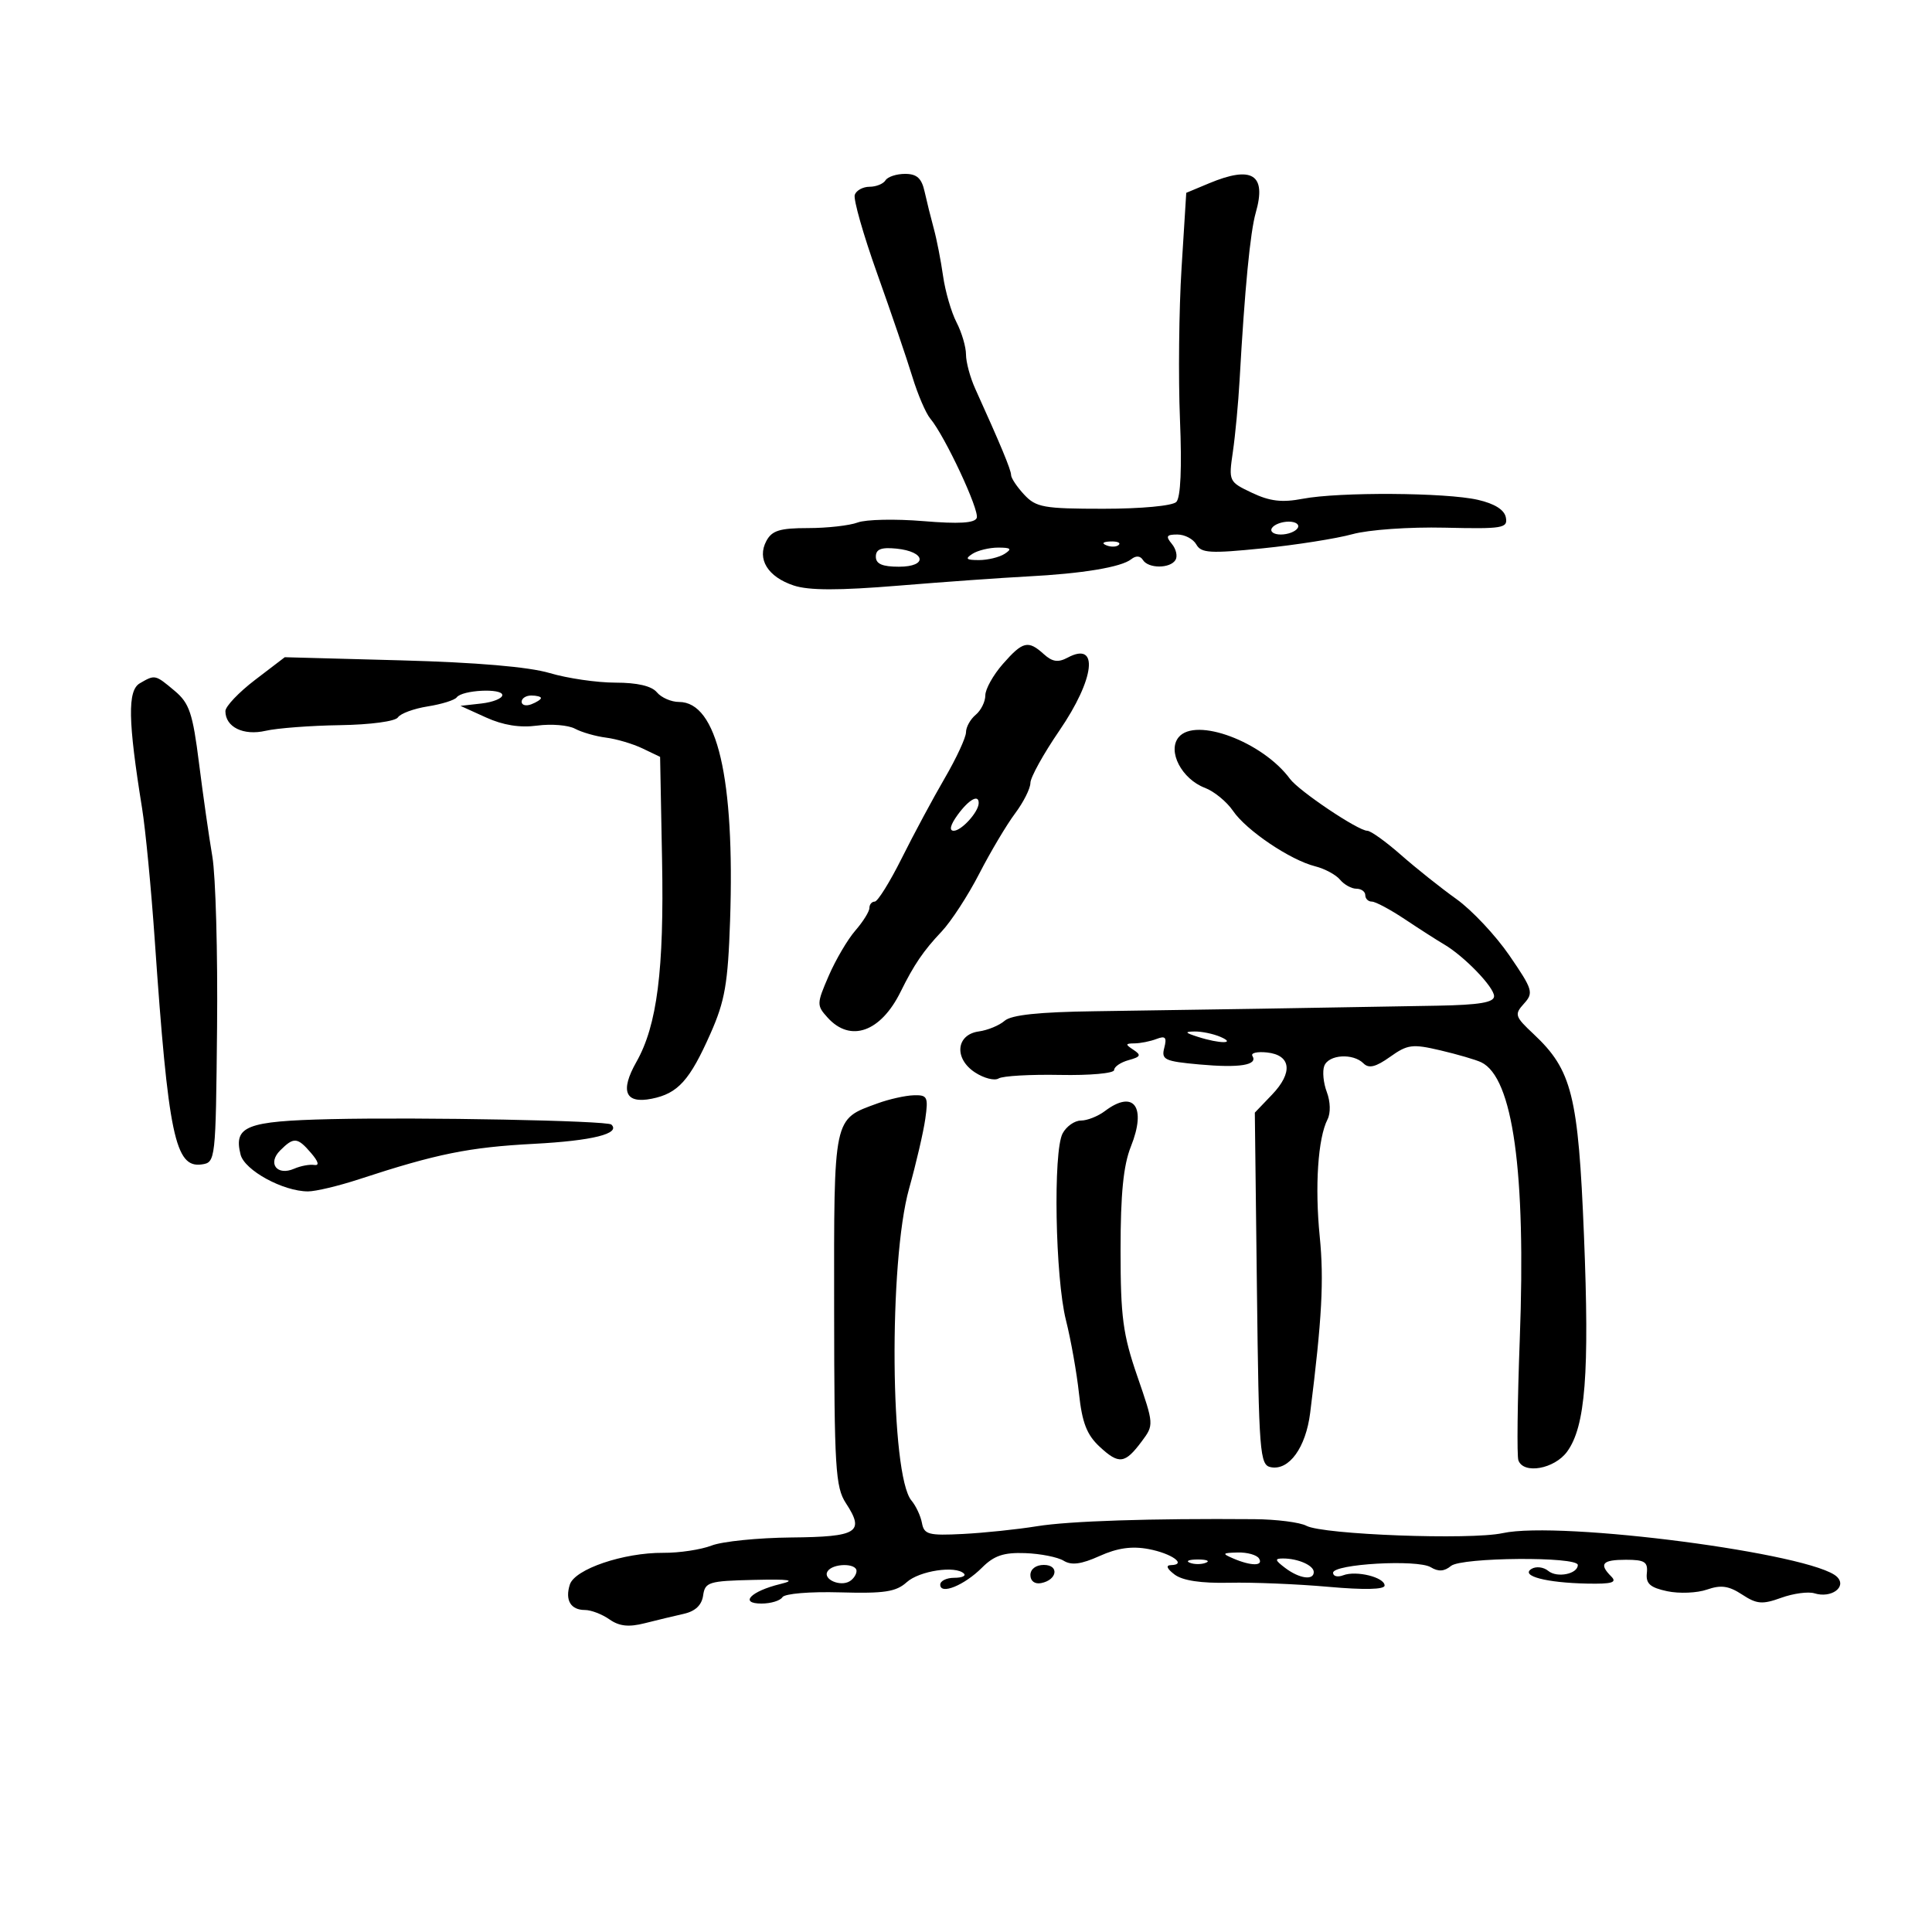 <svg xmlns="http://www.w3.org/2000/svg" width="300" height="300" viewBox="0 0 300 300" version="1.1">
	<path d="M 137.500 28 C 137.160 28.550, 136.046 29, 135.024 29 C 134.003 29, 132.969 29.563, 132.727 30.250 C 132.486 30.938, 134.055 36.450, 136.215 42.500 C 138.375 48.550, 140.829 55.750, 141.668 58.500 C 142.508 61.250, 143.762 64.175, 144.455 65 C 146.717 67.692, 152.120 79.245, 151.668 80.423 C 151.357 81.232, 148.900 81.378, 143.364 80.918 C 139.039 80.558, 134.458 80.655, 133.185 81.132 C 131.912 81.609, 128.440 82, 125.470 82 C 121.094 82, 119.867 82.379, 119 84 C 117.501 86.801, 119.217 89.587, 123.265 90.922 C 125.609 91.696, 130.245 91.701, 139.522 90.939 C 146.660 90.353, 155.650 89.712, 159.500 89.514 C 168.068 89.073, 174.117 88.070, 175.661 86.833 C 176.389 86.250, 177.063 86.294, 177.470 86.951 C 178.307 88.305, 181.691 88.308, 182.527 86.956 C 182.882 86.382, 182.628 85.257, 181.964 84.456 C 180.972 83.261, 181.127 83, 182.828 83 C 183.968 83, 185.291 83.698, 185.768 84.551 C 186.518 85.890, 187.924 85.971, 196.068 85.145 C 201.256 84.620, 207.525 83.631, 210 82.949 C 212.518 82.255, 218.833 81.810, 224.339 81.937 C 233.376 82.147, 234.150 82.017, 233.828 80.348 C 233.600 79.161, 232.093 78.212, 229.489 77.614 C 224.520 76.472, 207.928 76.372, 202.279 77.450 C 199.067 78.063, 197.187 77.842, 194.411 76.525 C 190.801 74.812, 190.770 74.745, 191.441 70.147 C 191.814 67.591, 192.284 62.575, 192.485 59 C 193.279 44.860, 194.132 36.027, 194.992 33.028 C 196.697 27.083, 194.436 25.666, 187.723 28.471 L 184.201 29.943 183.470 41.639 C 183.068 48.072, 182.958 58.635, 183.224 65.113 C 183.536 72.680, 183.332 77.268, 182.655 77.945 C 182.052 78.548, 177.201 79, 171.339 79 C 162.071 79, 160.881 78.788, 159.039 76.811 C 157.918 75.608, 157 74.233, 157 73.757 C 157 72.970, 155.378 69.068, 151.428 60.349 C 150.642 58.616, 150 56.231, 150 55.049 C 150 53.868, 149.338 51.620, 148.529 50.055 C 147.719 48.490, 146.779 45.250, 146.439 42.855 C 146.099 40.460, 145.452 37.150, 145 35.500 C 144.549 33.850, 143.906 31.262, 143.571 29.750 C 143.111 27.675, 142.368 27, 140.540 27 C 139.208 27, 137.840 27.450, 137.500 28 M 197.500 82 C 197.160 82.550, 197.782 83, 198.882 83 C 199.982 83, 201.160 82.550, 201.500 82 C 201.840 81.450, 201.218 81, 200.118 81 C 199.018 81, 197.840 81.450, 197.500 82 M 171.813 84.683 C 172.534 84.972, 173.397 84.936, 173.729 84.604 C 174.061 84.272, 173.471 84.036, 172.417 84.079 C 171.252 84.127, 171.015 84.364, 171.813 84.683 M 136 86.437 C 136 87.564, 137 88, 139.583 88 C 144.102 88, 143.757 85.639, 139.173 85.187 C 136.828 84.955, 136 85.281, 136 86.437 M 151 86 C 149.813 86.767, 150.021 86.969, 152 86.969 C 153.375 86.969, 155.175 86.533, 156 86 C 157.187 85.233, 156.979 85.031, 155 85.031 C 153.625 85.031, 151.825 85.467, 151 86 M 155.723 103.103 C 154.225 104.809, 153 107.004, 153 107.980 C 153 108.956, 152.325 110.315, 151.500 111 C 150.675 111.685, 150 112.902, 150 113.704 C 150 114.507, 148.515 117.714, 146.700 120.832 C 144.885 123.949, 141.884 129.537, 140.030 133.250 C 138.176 136.963, 136.285 140, 135.829 140 C 135.373 140, 135 140.447, 135 140.992 C 135 141.538, 134.020 143.112, 132.821 144.491 C 131.623 145.869, 129.762 149.031, 128.685 151.519 C 126.801 155.870, 126.795 156.116, 128.519 158.021 C 132.056 161.929, 136.759 160.260, 139.846 154 C 141.921 149.794, 143.399 147.621, 146.199 144.666 C 147.676 143.108, 150.313 139.058, 152.058 135.666 C 153.804 132.275, 156.305 128.068, 157.616 126.317 C 158.927 124.566, 160 122.433, 160 121.576 C 160 120.720, 162.025 117.062, 164.500 113.447 C 170.018 105.387, 170.686 99.492, 165.785 102.115 C 164.305 102.907, 163.412 102.777, 162.088 101.580 C 159.648 99.371, 158.824 99.568, 155.723 103.103 M 39.610 105.572 C 37.074 107.508, 35 109.691, 35 110.423 C 35 112.901, 37.800 114.272, 41.241 113.479 C 43.033 113.066, 48.232 112.671, 52.793 112.603 C 57.511 112.531, 61.392 112.010, 61.793 111.393 C 62.182 110.797, 64.264 110.031, 66.419 109.690 C 68.575 109.350, 70.600 108.717, 70.919 108.285 C 71.768 107.137, 78 106.827, 78 107.933 C 78 108.450, 76.537 109.038, 74.750 109.239 L 71.500 109.605 75.464 111.405 C 78.128 112.615, 80.735 113.031, 83.409 112.672 C 85.598 112.378, 88.243 112.595, 89.287 113.154 C 90.330 113.712, 92.502 114.336, 94.112 114.540 C 95.722 114.743, 98.269 115.498, 99.770 116.217 L 102.500 117.525 102.804 133.512 C 103.130 150.620, 102.039 159.213, 98.820 164.895 C 96.244 169.442, 97.075 171.435, 101.203 170.609 C 105.280 169.794, 107.104 167.766, 110.343 160.447 C 112.567 155.422, 113.035 152.718, 113.365 143 C 114.118 120.820, 111.361 109, 105.434 109 C 104.230 109, 102.685 108.325, 102 107.500 C 101.186 106.519, 98.958 106, 95.559 106 C 92.701 106, 88.111 105.331, 85.359 104.514 C 82.111 103.549, 74.017 102.857, 62.288 102.540 L 44.220 102.052 39.610 105.572 M 21.709 106.103 C 19.785 107.223, 19.870 111.908, 22.061 125.500 C 22.593 128.800, 23.480 138.025, 24.032 146 C 26.130 176.322, 27.193 181.398, 31.318 180.811 C 33.474 180.504, 33.502 180.250, 33.706 159.500 C 33.819 147.950, 33.489 136.025, 32.973 133 C 32.456 129.975, 31.525 123.450, 30.902 118.500 C 29.926 110.738, 29.408 109.196, 27.135 107.286 C 24.090 104.728, 24.077 104.725, 21.709 106.103 M 81 108.969 C 81 109.501, 81.675 109.678, 82.500 109.362 C 83.325 109.045, 84 108.609, 84 108.393 C 84 108.177, 83.325 108, 82.500 108 C 81.675 108, 81 108.436, 81 108.969 M 183.021 114.475 C 181.236 116.626, 183.489 120.966, 187.102 122.338 C 188.532 122.882, 190.495 124.490, 191.462 125.913 C 193.522 128.942, 200.349 133.547, 204.216 134.518 C 205.702 134.891, 207.442 135.827, 208.081 136.598 C 208.721 137.369, 209.865 138, 210.622 138 C 211.380 138, 212 138.450, 212 139 C 212 139.550, 212.459 140, 213.020 140 C 213.581 140, 215.895 141.238, 218.163 142.750 C 220.431 144.262, 223.150 146.006, 224.207 146.624 C 227.348 148.462, 232 153.275, 232 154.687 C 232 155.659, 229.725 156.042, 223.250 156.162 C 207.794 156.447, 182.856 156.851, 170 157.025 C 161.322 157.142, 157.041 157.595, 156 158.506 C 155.175 159.227, 153.375 159.971, 152 160.159 C 148.455 160.643, 148.101 164.365, 151.395 166.523 C 152.779 167.430, 154.430 167.852, 155.064 167.461 C 155.697 167.069, 159.992 166.823, 164.608 166.914 C 169.224 167.005, 173 166.664, 173 166.156 C 173 165.649, 174.012 164.956, 175.250 164.617 C 177.127 164.102, 177.251 163.837, 176 163.015 C 174.701 162.163, 174.724 162.029, 176.168 162.015 C 177.086 162.007, 178.621 161.699, 179.579 161.331 C 180.965 160.799, 181.212 161.080, 180.788 162.704 C 180.304 164.552, 180.823 164.797, 186.261 165.290 C 192.488 165.855, 195.359 165.390, 194.476 163.962 C 194.194 163.506, 195.210 163.265, 196.732 163.426 C 200.485 163.825, 200.811 166.544, 197.516 169.983 L 194.848 172.769 195.174 200.121 C 195.479 225.747, 195.616 227.495, 197.341 227.827 C 200.171 228.372, 202.767 224.780, 203.444 219.382 C 205.278 204.755, 205.601 198.781, 204.926 192 C 204.150 184.219, 204.650 176.727, 206.139 173.815 C 206.637 172.842, 206.590 171.052, 206.028 169.574 C 205.494 168.168, 205.317 166.338, 205.635 165.509 C 206.313 163.743, 210.102 163.502, 211.723 165.123 C 212.554 165.954, 213.628 165.689, 215.850 164.107 C 218.565 162.173, 219.315 162.077, 223.677 163.102 C 226.329 163.725, 229.175 164.557, 230 164.951 C 234.927 167.305, 236.966 181.958, 235.989 208 C 235.628 217.625, 235.531 226.063, 235.773 226.750 C 236.555 228.967, 241.373 228.111, 243.345 225.405 C 246.186 221.504, 246.827 213.262, 245.957 191.824 C 245.075 170.075, 244.095 166.160, 238.138 160.570 C 235.221 157.834, 235.123 157.522, 236.644 155.841 C 238.164 154.161, 238.015 153.666, 234.386 148.376 C 232.249 145.260, 228.543 141.313, 226.151 139.605 C 223.758 137.897, 219.883 134.813, 217.539 132.750 C 215.194 130.688, 212.841 129, 212.310 129 C 210.890 129, 201.697 122.829, 200.307 120.942 C 196.054 115.174, 185.666 111.288, 183.021 114.475 M 148.703 126.531 C 147.567 128.093, 147.343 129, 148.093 129 C 149.293 129, 151.910 126.131, 151.968 124.750 C 152.031 123.259, 150.462 124.115, 148.703 126.531 M 186 161 C 189.419 162.095, 192.048 162.095, 189.500 161 C 188.400 160.527, 186.600 160.154, 185.500 160.170 C 183.892 160.194, 183.990 160.356, 186 161 M 136.282 171.326 C 129.339 173.859, 129.497 173.106, 129.524 203.368 C 129.546 227.953, 129.727 230.934, 131.350 233.411 C 134.315 237.936, 133.192 238.640, 122.849 238.739 C 117.707 238.788, 112.150 239.352, 110.500 239.991 C 108.850 240.631, 105.475 241.140, 103 241.122 C 96.825 241.078, 89.244 243.654, 88.482 246.056 C 87.712 248.482, 88.618 250, 90.837 250 C 91.782 250, 93.492 250.656, 94.637 251.458 C 96.162 252.527, 97.625 252.686, 100.109 252.055 C 101.974 251.582, 104.706 250.925, 106.181 250.595 C 107.964 250.197, 108.968 249.244, 109.181 247.748 C 109.477 245.664, 110.046 245.487, 117 245.327 C 122.666 245.197, 123.682 245.354, 121.157 245.970 C 116.578 247.087, 114.737 249, 118.241 249 C 119.694 249, 121.157 248.555, 121.493 248.012 C 121.836 247.456, 125.755 247.128, 130.445 247.262 C 137.319 247.458, 139.139 247.181, 140.793 245.686 C 142.760 243.908, 148.393 243.059, 149.681 244.347 C 150.040 244.706, 149.358 245, 148.167 245 C 146.975 245, 146 245.480, 146 246.067 C 146 247.692, 149.741 246.168, 152.481 243.428 C 154.362 241.547, 155.854 241.045, 159.199 241.168 C 161.565 241.255, 164.250 241.787, 165.168 242.352 C 166.381 243.099, 167.900 242.898, 170.751 241.612 C 173.511 240.368, 175.752 240.050, 178.344 240.537 C 181.950 241.213, 184.389 242.969, 181.809 243.032 C 180.984 243.052, 181.197 243.591, 182.384 244.490 C 183.632 245.435, 186.501 245.866, 190.884 245.768 C 194.523 245.686, 201.438 245.970, 206.250 246.399 C 211.836 246.897, 215 246.825, 215 246.198 C 215 244.918, 210.607 243.830, 208.579 244.608 C 207.711 244.941, 207 244.768, 207 244.223 C 207 242.852, 220.116 242.106, 222.169 243.360 C 223.343 244.077, 224.273 244.018, 225.308 243.160 C 226.935 241.809, 245 241.670, 245 243.008 C 245 244.410, 241.776 245.059, 240.417 243.931 C 239.686 243.324, 238.510 243.185, 237.804 243.621 C 236.049 244.706, 240.096 245.772, 246.450 245.900 C 250.300 245.978, 251.133 245.733, 250.200 244.800 C 248.240 242.840, 248.800 242.200, 252.470 242.200 C 255.391 242.200, 255.906 242.530, 255.720 244.282 C 255.548 245.910, 256.240 246.522, 258.884 247.084 C 260.746 247.479, 263.525 247.364, 265.060 246.829 C 267.228 246.073, 268.445 246.245, 270.510 247.598 C 272.793 249.094, 273.653 249.166, 276.588 248.104 C 278.469 247.424, 280.794 247.112, 281.754 247.411 C 284.354 248.220, 286.825 246.425, 285.262 244.862 C 281.662 241.262, 242.314 236.111, 233.336 238.064 C 228.321 239.155, 205.425 238.298, 202.855 236.923 C 201.852 236.386, 198.211 235.923, 194.765 235.896 C 178.672 235.767, 166.026 236.179, 161 236.995 C 157.975 237.486, 152.807 238.026, 149.516 238.194 C 144.194 238.466, 143.491 238.279, 143.162 236.500 C 142.960 235.400, 142.224 233.825, 141.529 233 C 138.226 229.084, 137.977 195.937, 141.165 184.559 C 142.253 180.677, 143.383 175.813, 143.677 173.750 C 144.166 170.313, 144.014 170.006, 141.855 170.076 C 140.560 170.118, 138.052 170.680, 136.282 171.326 M 171.559 172.532 C 170.491 173.339, 168.820 174, 167.844 174 C 166.869 174, 165.590 174.897, 165.004 175.993 C 163.505 178.793, 163.854 198.399, 165.521 205 C 166.284 208.025, 167.194 213.146, 167.543 216.379 C 168.033 220.926, 168.762 222.802, 170.762 224.655 C 173.759 227.432, 174.677 227.314, 177.292 223.811 C 179.191 221.267, 179.186 221.190, 176.603 213.706 C 174.360 207.206, 174 204.497, 174 194.102 C 174 185.354, 174.442 180.937, 175.608 178.022 C 178.073 171.862, 176.057 169.129, 171.559 172.532 M 51.348 173.780 C 38.234 174.082, 36.247 174.863, 37.355 179.280 C 37.969 181.727, 43.965 185, 47.832 185 C 49.020 185, 52.581 184.151, 55.746 183.113 C 67.805 179.159, 72.820 178.143, 82.918 177.612 C 91.984 177.134, 96.412 176.032, 94.933 174.620 C 94.297 174.012, 65.424 173.456, 51.348 173.780 M 43.507 178.636 C 41.493 180.650, 43.015 182.636, 45.683 181.475 C 46.682 181.040, 48.078 180.779, 48.785 180.894 C 49.623 181.031, 49.459 180.391, 48.312 179.052 C 46.190 176.573, 45.619 176.524, 43.507 178.636 M 191.500 242 C 194.278 243.194, 196.238 243.194, 195.500 242 C 195.160 241.450, 193.671 241.032, 192.191 241.070 C 189.788 241.133, 189.714 241.233, 191.500 242 M 184.750 242.662 C 185.438 242.940, 186.563 242.940, 187.250 242.662 C 187.938 242.385, 187.375 242.158, 186 242.158 C 184.625 242.158, 184.063 242.385, 184.750 242.662 M 199.559 243.468 C 201.749 245.125, 204 245.449, 204 244.107 C 204 243.075, 201.565 242, 199.227 242 C 197.899 242, 197.957 242.256, 199.559 243.468 M 128.496 244.007 C 127.741 245.228, 130.484 246.437, 131.952 245.530 C 132.528 245.173, 133 244.459, 133 243.941 C 133 242.680, 129.282 242.734, 128.496 244.007 M 160 244.573 C 160 245.505, 160.680 246.015, 161.667 245.823 C 164.176 245.337, 164.520 243, 162.083 243 C 160.855 243, 160 243.646, 160 244.573" stroke="none" fill="black" fill-rule="evenodd"/>
</svg>